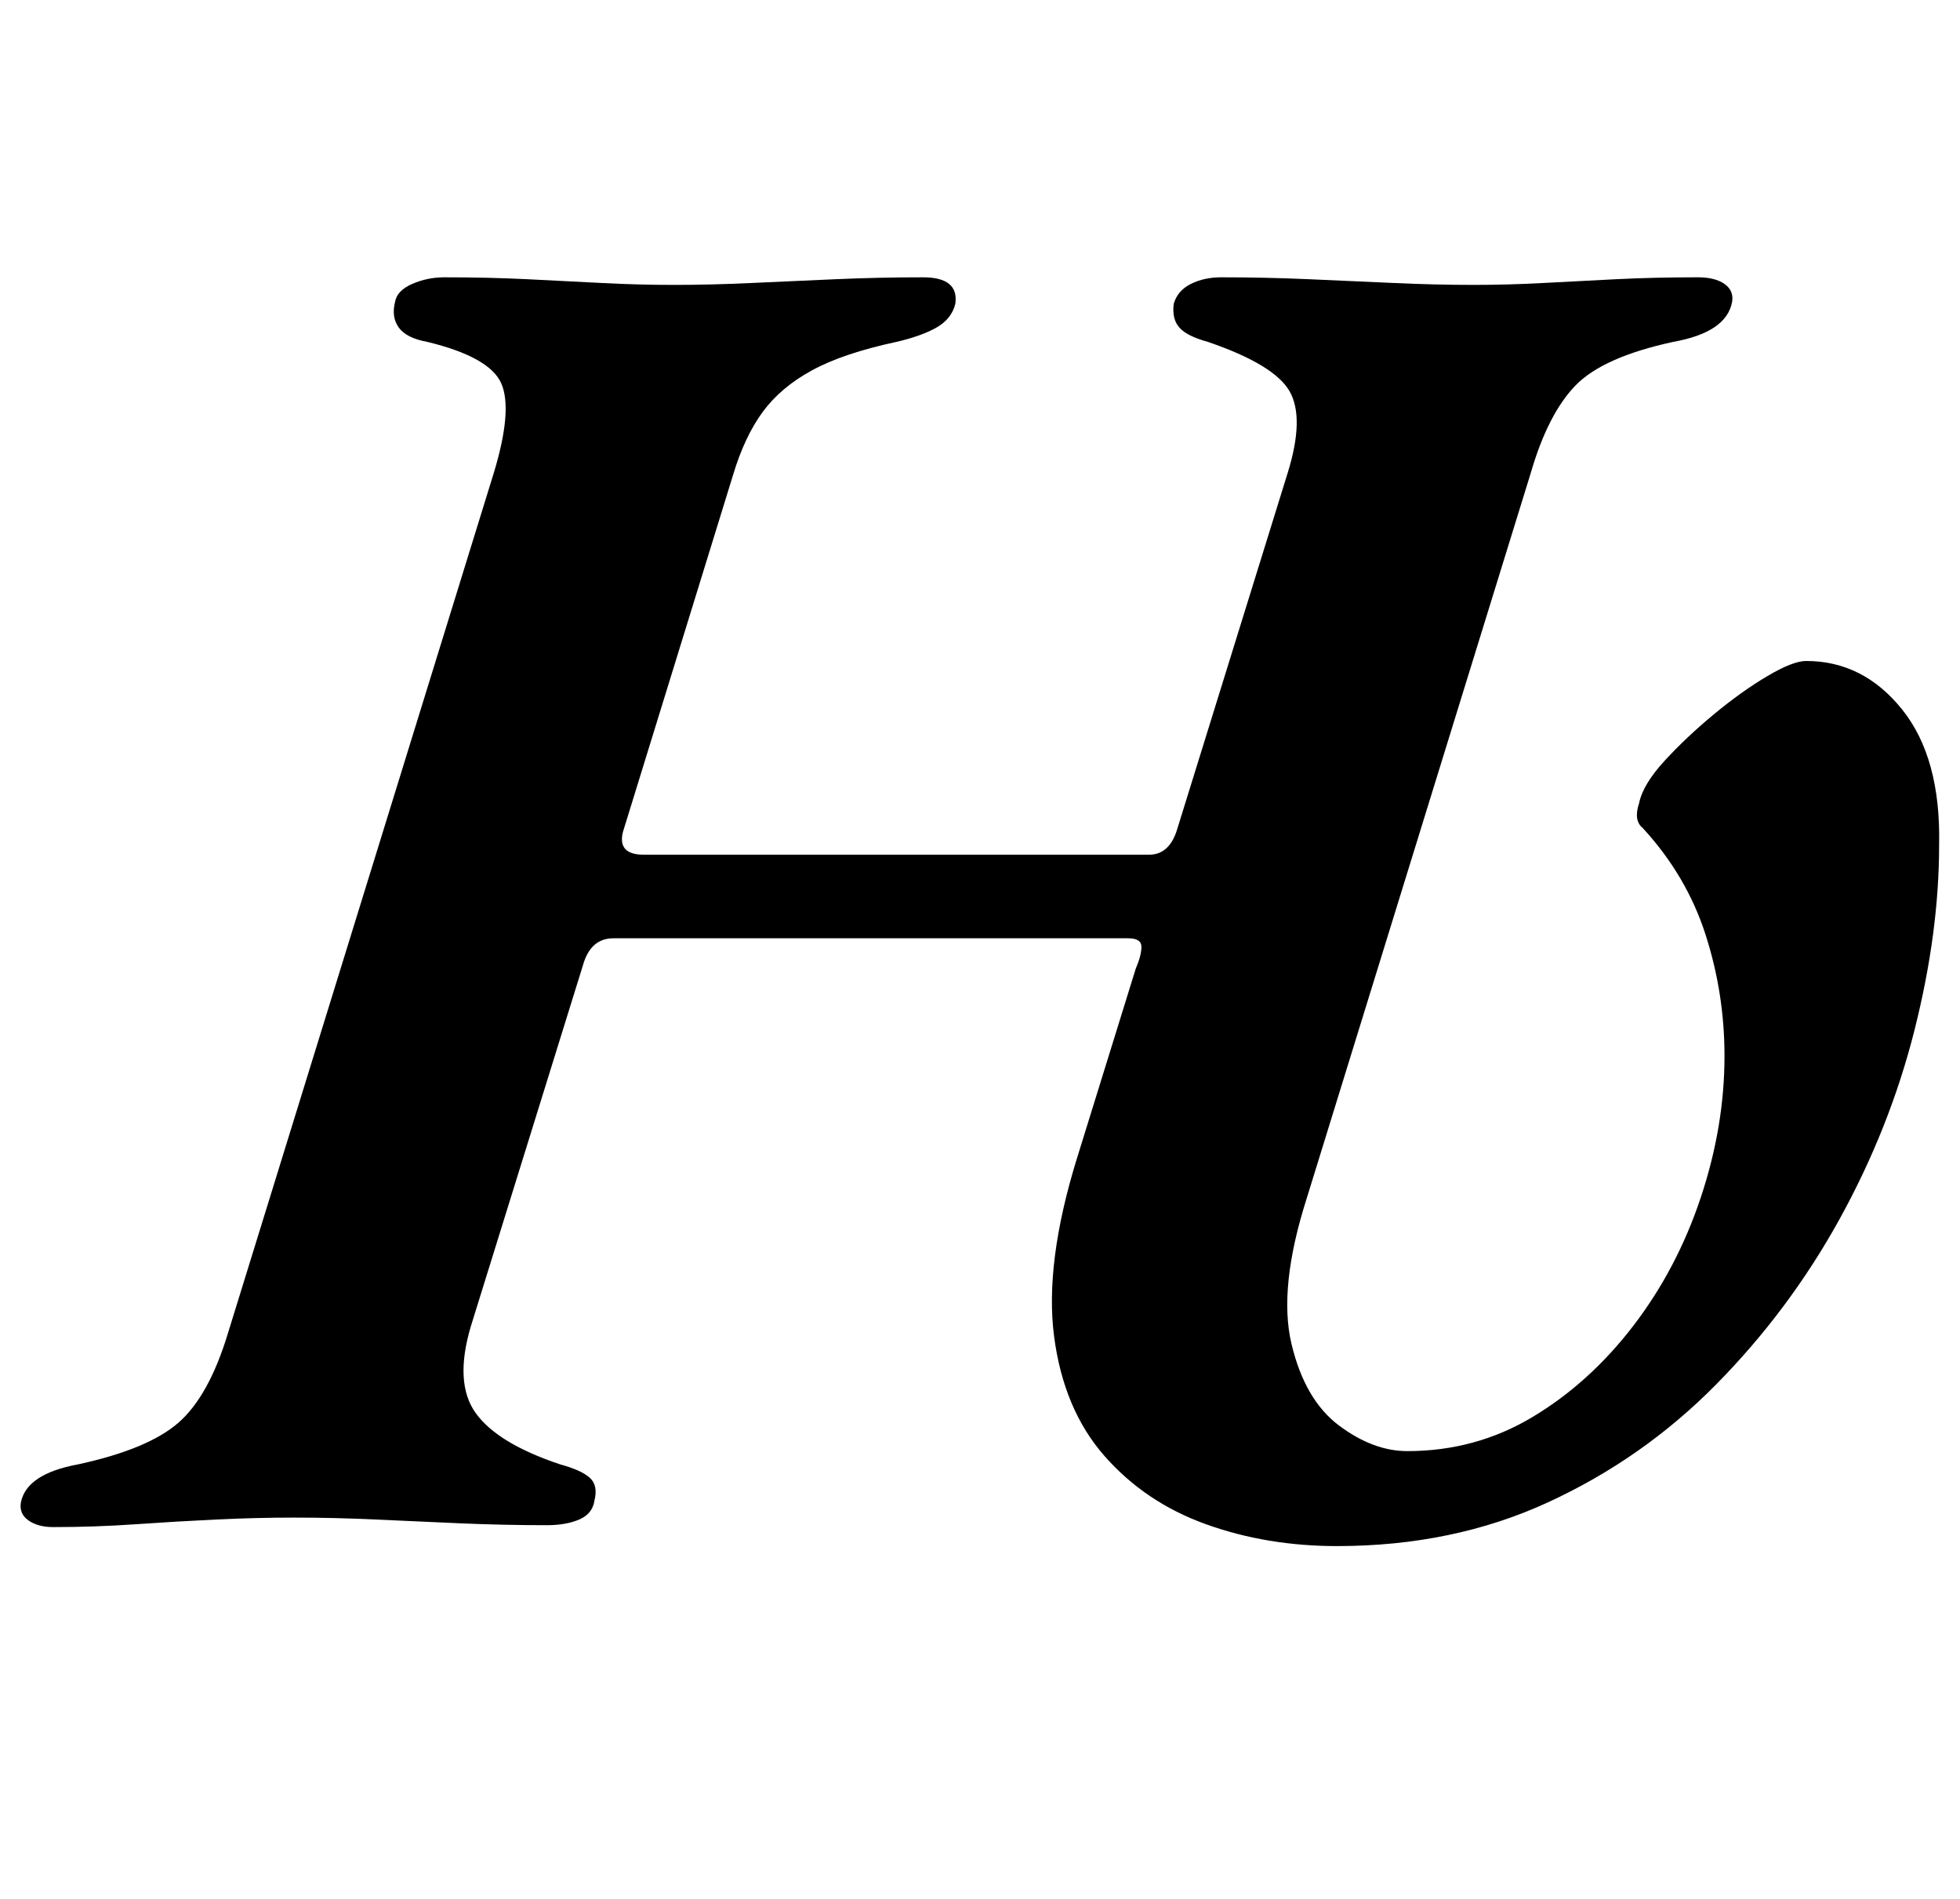 <?xml version="1.0" standalone="no"?>
<!DOCTYPE svg PUBLIC "-//W3C//DTD SVG 1.1//EN" "http://www.w3.org/Graphics/SVG/1.1/DTD/svg11.dtd" >
<svg xmlns="http://www.w3.org/2000/svg" xmlns:xlink="http://www.w3.org/1999/xlink" version="1.1" viewBox="-45 0 1032 1000">
  <g transform="matrix(1 0 0 -1 0 800)">
   <path fill="currentColor"
d="M659 -14q-37 0 -69 11.5t-53.5 36t-26.5 63t12 93.5l31 100q3 7 3 11.5t-7 4.5h-271q-12 0 -16 -14l-59 -190q-9 -30 2.5 -46t44.5 -27q11 -3 15.5 -7t2.5 -12q-1 -7 -8 -10t-17 -3q-23 0 -46 1t-44.5 2t-42.5 1q-20 0 -41 -1t-42.5 -2.5t-43.5 -1.5q-8 0 -13 3.5t-4 9.5
q3 15 30 20q37 8 53 22t26 47l140 453q10 33 4 47t-39 22q-11 2 -15 7.5t-2 13.5q1 6 9 9.5t17 3.5q23 0 43.5 -1t39.5 -2t38 -1t40.5 1t44.5 2t46 1q19 0 17 -14q-2 -8 -10 -12.5t-21 -7.5q-28 -6 -44.5 -15t-26 -22t-15.5 -33l-58 -188q-3 -12 11 -12h266q11 0 15 14
l58 187q9 29 1 43t-43 26q-11 3 -15 7.5t-3 12.5q2 7 9 10.5t16 3.5q23 0 46 -1t45 -2t42 -1q18 0 36.5 1t38.5 2t43 1q9 0 14 -3.5t4 -9.5q-3 -16 -31 -21q-37 -8 -51.5 -23t-23.5 -46l-118 -382q-15 -47 -8 -76.5t25 -43t36 -13.5q36 0 66 18t53 48t35.5 67.5t12.5 74.5
q0 33 -10 64t-33 56q-5 4 -2 13q2 10 13.5 22.5t26 24.5t28 20t20.5 8q30 0 50.5 -25.5t19.5 -71.5q0 -46 -13 -97.5t-39.5 -99.5t-65 -87t-88.5 -62t-111 -23z" />
  </g>

</svg>
